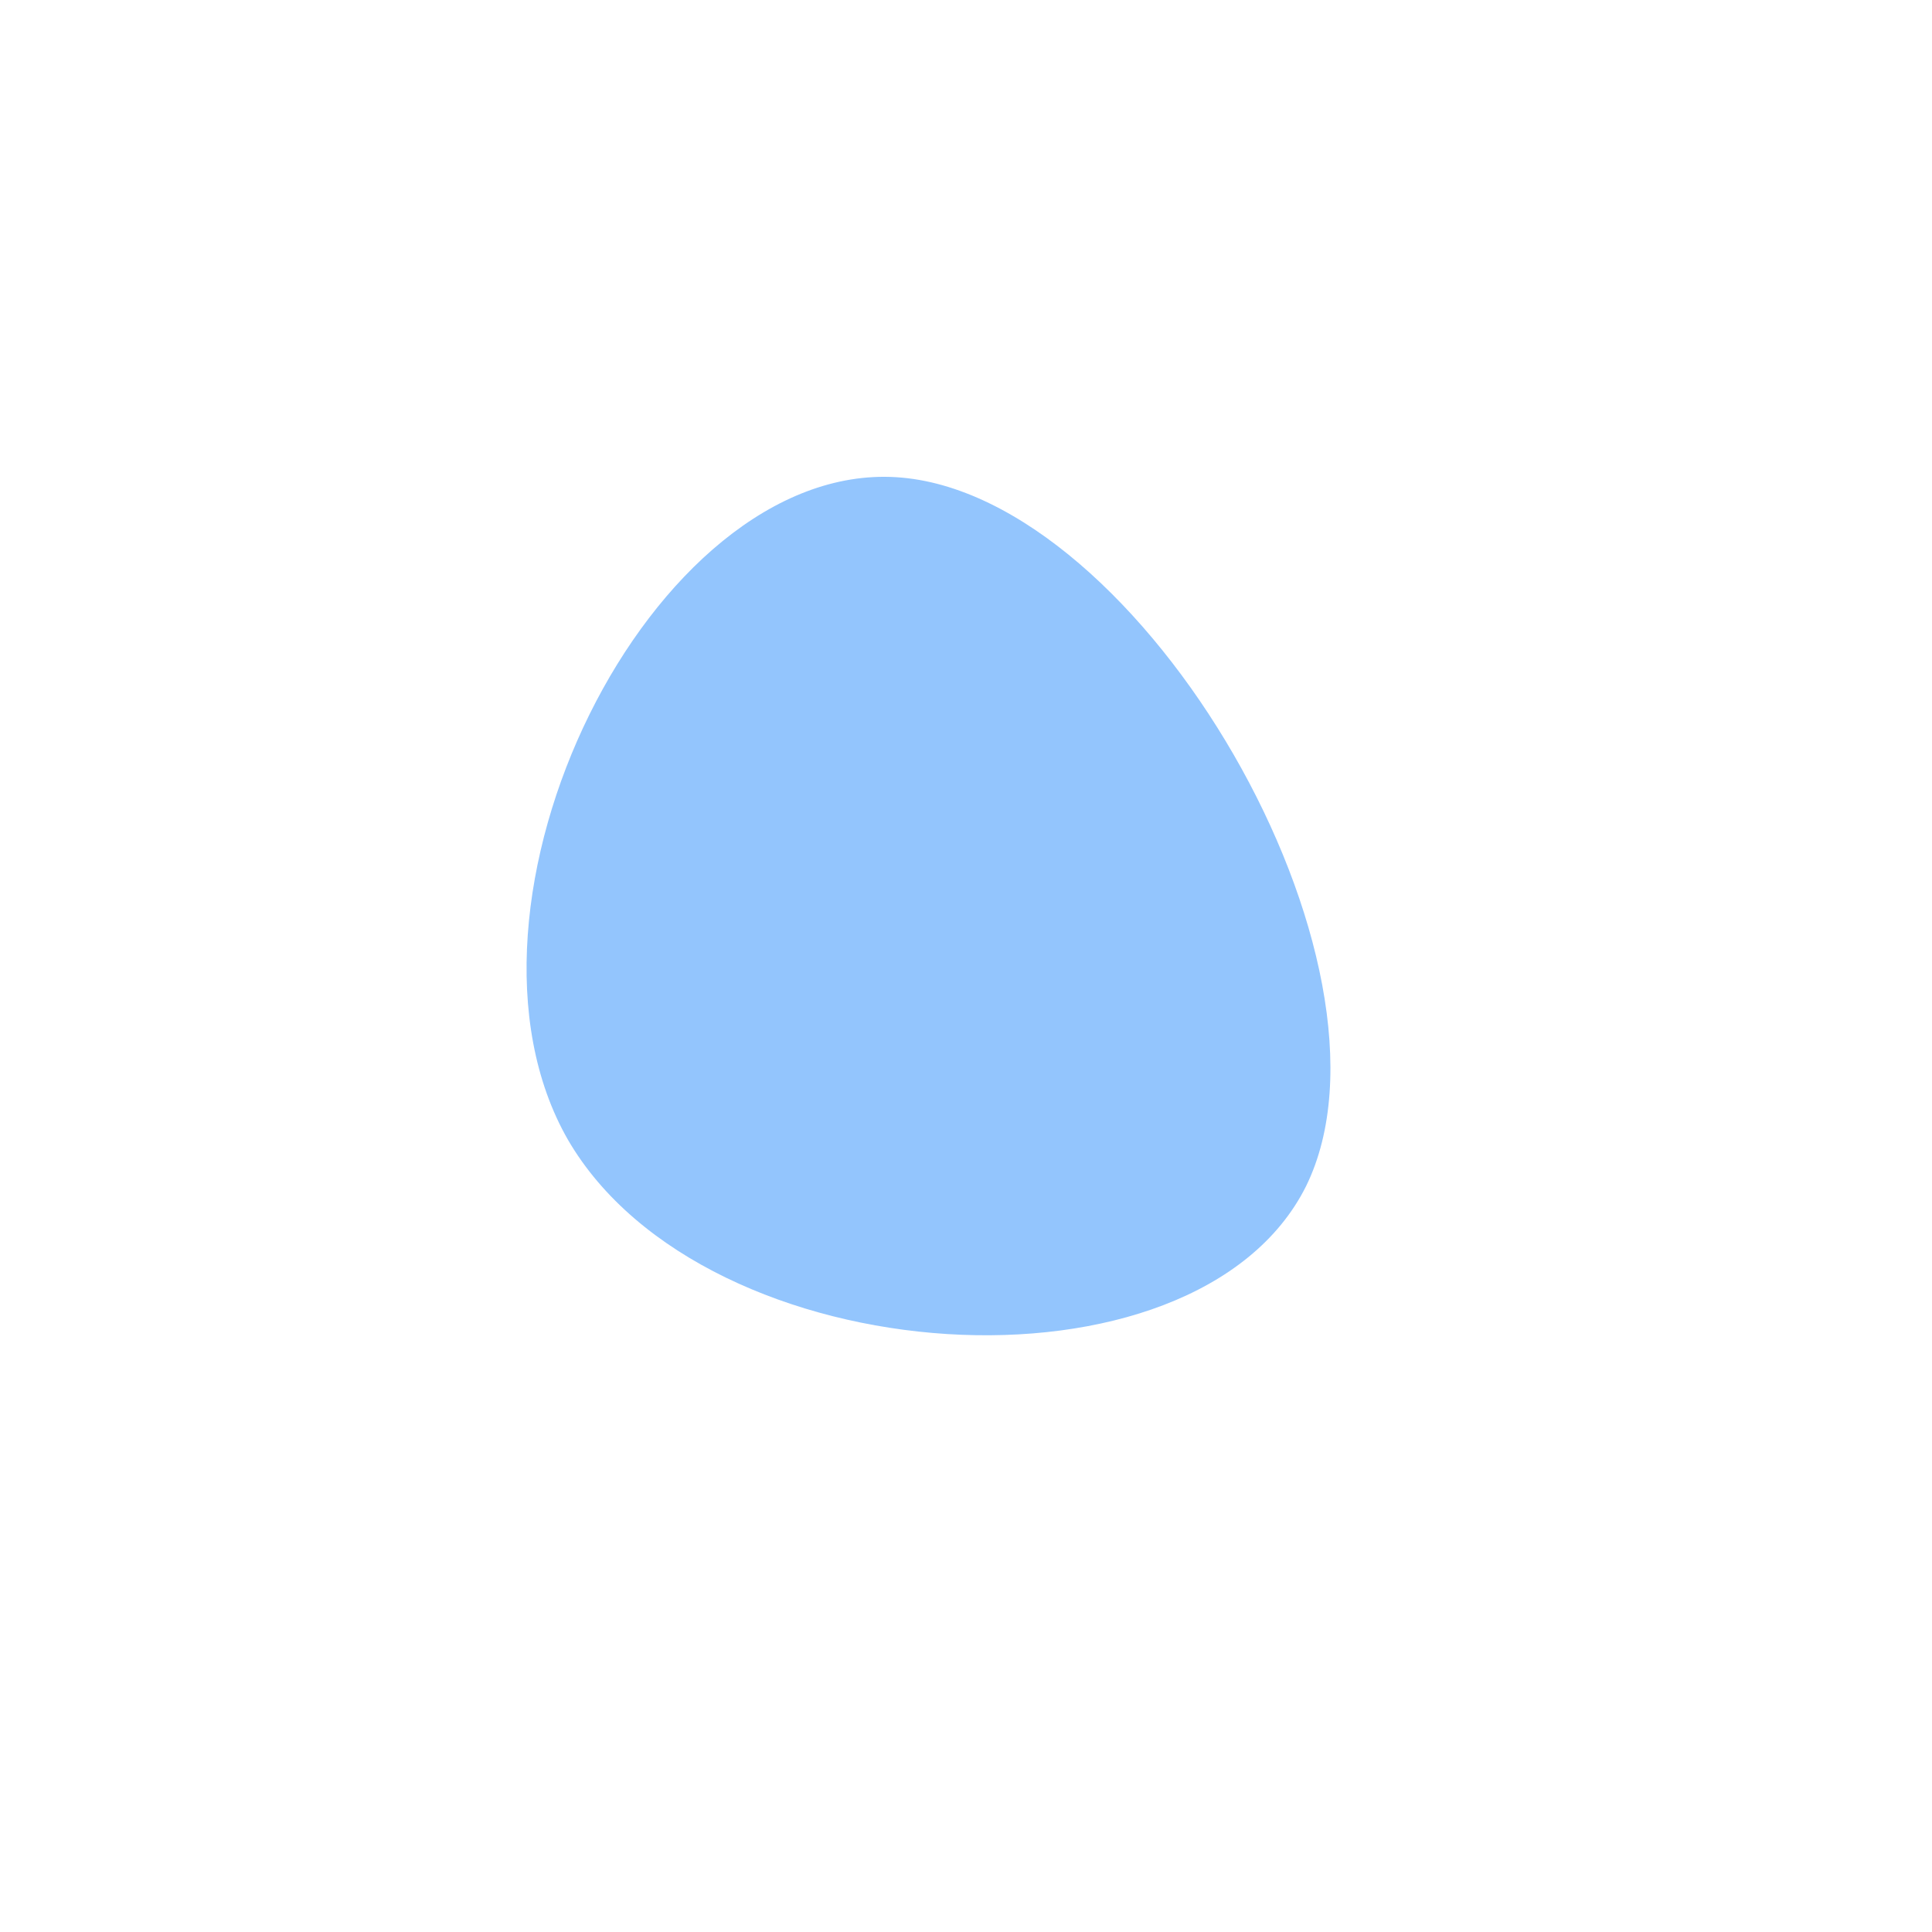<!--?xml version="1.0" standalone="no"?-->
<svg id="sw-js-blob-svg" viewBox="0 0 100 100" xmlns="http://www.w3.org/2000/svg" version="1.1">
  <style>
    path:hover {
      fill: "red";
    }
  </style>
  <defs>
    <linearGradient id="sw-gradient" x1="0" x2="1" y1="1" y2="0">
      <stop id="stop1" stop-color="rgba(248, 117, 55, 1)" offset="0%"></stop>
      <stop id="stop2" stop-color="rgba(251, 168, 31, 1)" offset="100%"></stop>
    </linearGradient>
  </defs>
  <path fill="#93C5FD" fill-rule="evenodd" d="M22.6,11.4C16.9,22.8,-8.5,21.2,-15.6,9C-22.6,-3.2,-11.3,-26.1,1.4,-25.3C14.1,-24.5,28.2,0,22.6,11.4Z" width="100%" height="100%" transform="translate(45 50)" stroke-width="0" style="transition: all 0.3s ease 0s;"></path>
</svg>
